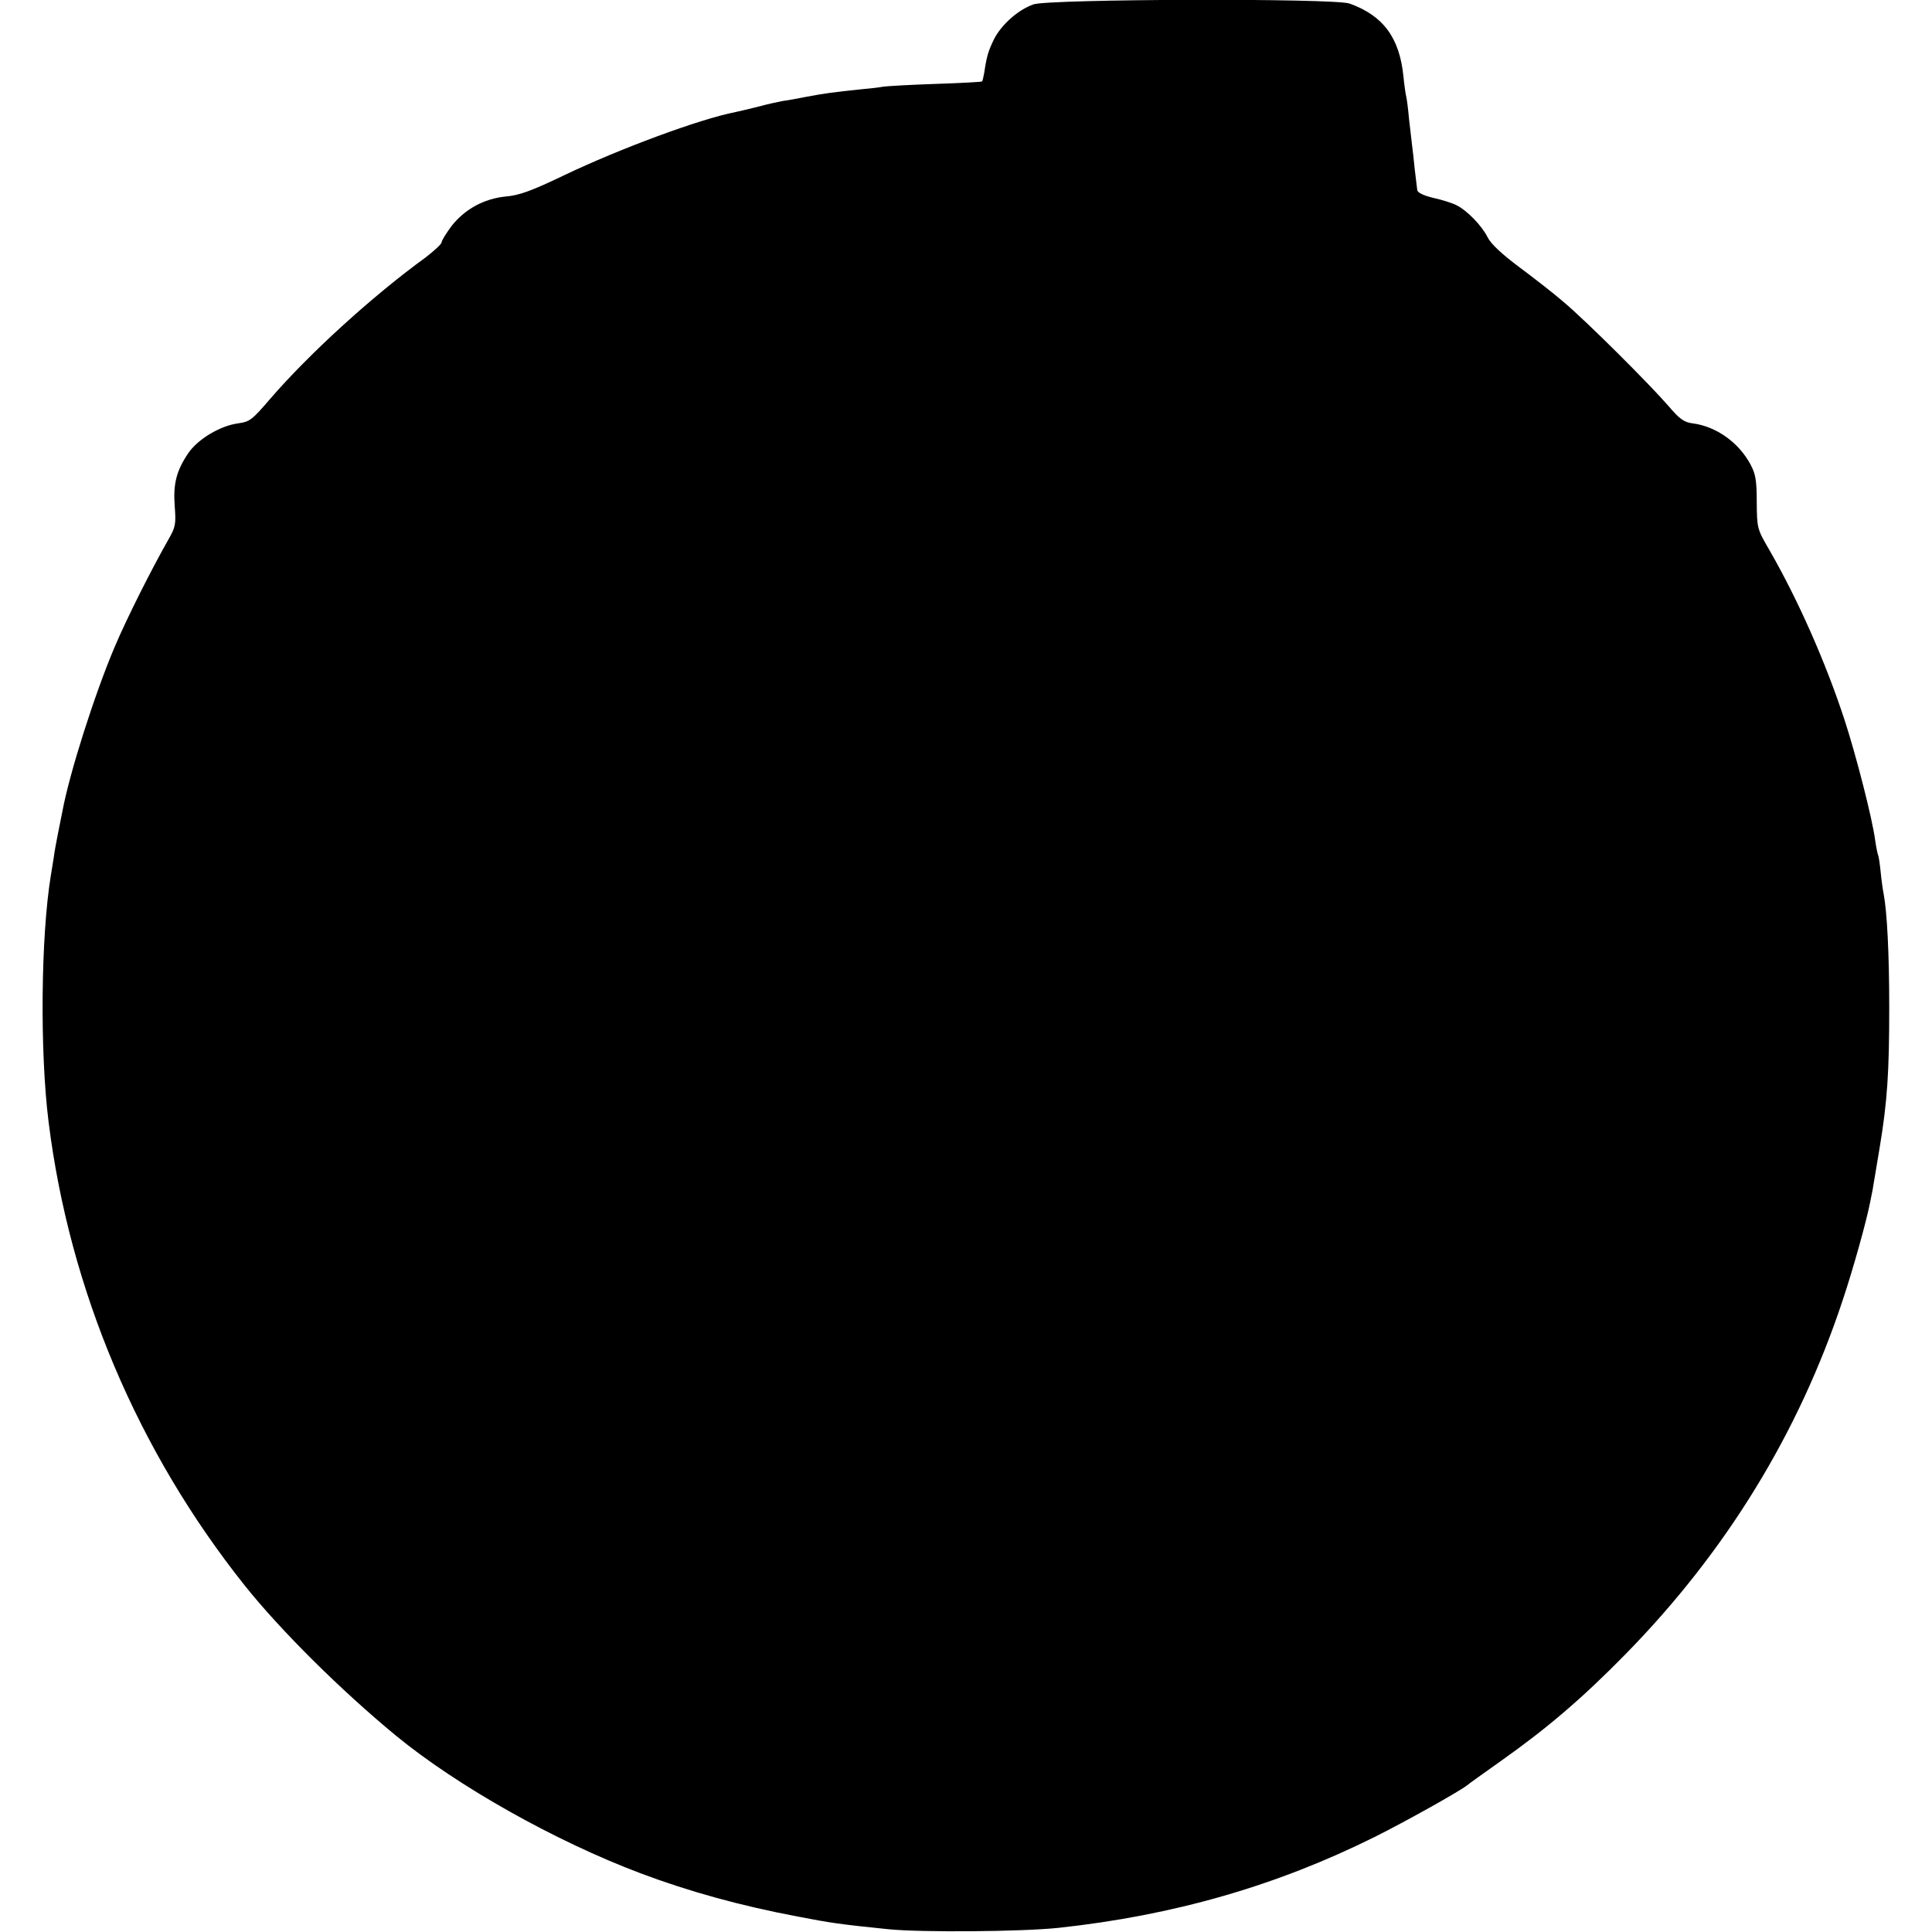 <?xml version="1.0" standalone="no"?>
<!DOCTYPE svg PUBLIC "-//W3C//DTD SVG 20010904//EN"
 "http://www.w3.org/TR/2001/REC-SVG-20010904/DTD/svg10.dtd">
<svg version="1.0" xmlns="http://www.w3.org/2000/svg"
 width="700pt" height="700pt" viewBox="0 0 700 700"
 preserveAspectRatio="xMidYMid meet">
<g transform="translate(0,700) scale(0.1,-0.1)"
fill="#000000" stroke="none">
<path d="M3744 6984 c-56 -20 -115 -73 -142 -125 -21 -43 -27 -62 -36 -123 -3
-16 -6 -30 -8 -31 -2 -2 -77 -6 -168 -9 -91 -3 -176 -8 -190 -10 -14 -3 -52
-7 -85 -10 -87 -9 -133 -15 -195 -27 -30 -6 -68 -13 -85 -15 -16 -3 -57 -12
-90 -21 -33 -8 -69 -17 -80 -19 -129 -25 -418 -132 -621 -229 -119 -57 -163
-73 -212 -77 -79 -8 -148 -46 -196 -107 -20 -27 -36 -53 -36 -59 0 -6 -26 -30
-57 -54 -197 -143 -425 -352 -564 -513 -66 -77 -74 -83 -117 -89 -65 -9 -145
-57 -180 -108 -43 -64 -55 -111 -49 -192 5 -65 3 -76 -23 -121 -63 -111 -151
-286 -195 -390 -72 -170 -163 -455 -189 -595 -3 -14 -10 -50 -16 -80 -6 -30
-13 -68 -15 -85 -3 -16 -7 -47 -11 -68 -36 -221 -40 -636 -8 -892 76 -609 323
-1193 711 -1680 131 -164 349 -380 548 -544 223 -183 577 -382 885 -498 175
-66 363 -118 570 -157 119 -23 152 -28 329 -46 119 -12 484 -9 616 5 417 45
789 152 1145 329 116 58 305 164 335 187 5 5 62 45 125 90 165 117 291 224
448 384 364 371 628 800 788 1283 38 113 87 289 100 357 2 11 6 31 9 45 2 14
7 41 10 60 3 19 10 60 15 90 28 168 35 273 35 510 0 197 -8 346 -20 410 -3 14
-8 50 -11 80 -3 30 -7 57 -9 61 -2 3 -7 28 -11 55 -10 77 -69 308 -112 439
-67 204 -166 429 -270 610 -46 79 -46 80 -47 175 0 78 -4 102 -22 136 -43 81
-125 139 -210 150 -31 4 -47 15 -87 62 -73 84 -300 310 -381 378 -38 33 -112
90 -163 128 -60 45 -100 82 -112 106 -21 42 -73 96 -112 116 -15 8 -53 20 -85
27 -34 8 -57 19 -58 28 -1 8 -5 41 -9 74 -3 33 -8 74 -10 90 -2 17 -7 59 -11
95 -3 36 -8 72 -10 80 -2 8 -7 41 -10 72 -14 141 -73 221 -195 265 -55 20
-1090 17 -1146 -3z"/>
</g>
</svg>
